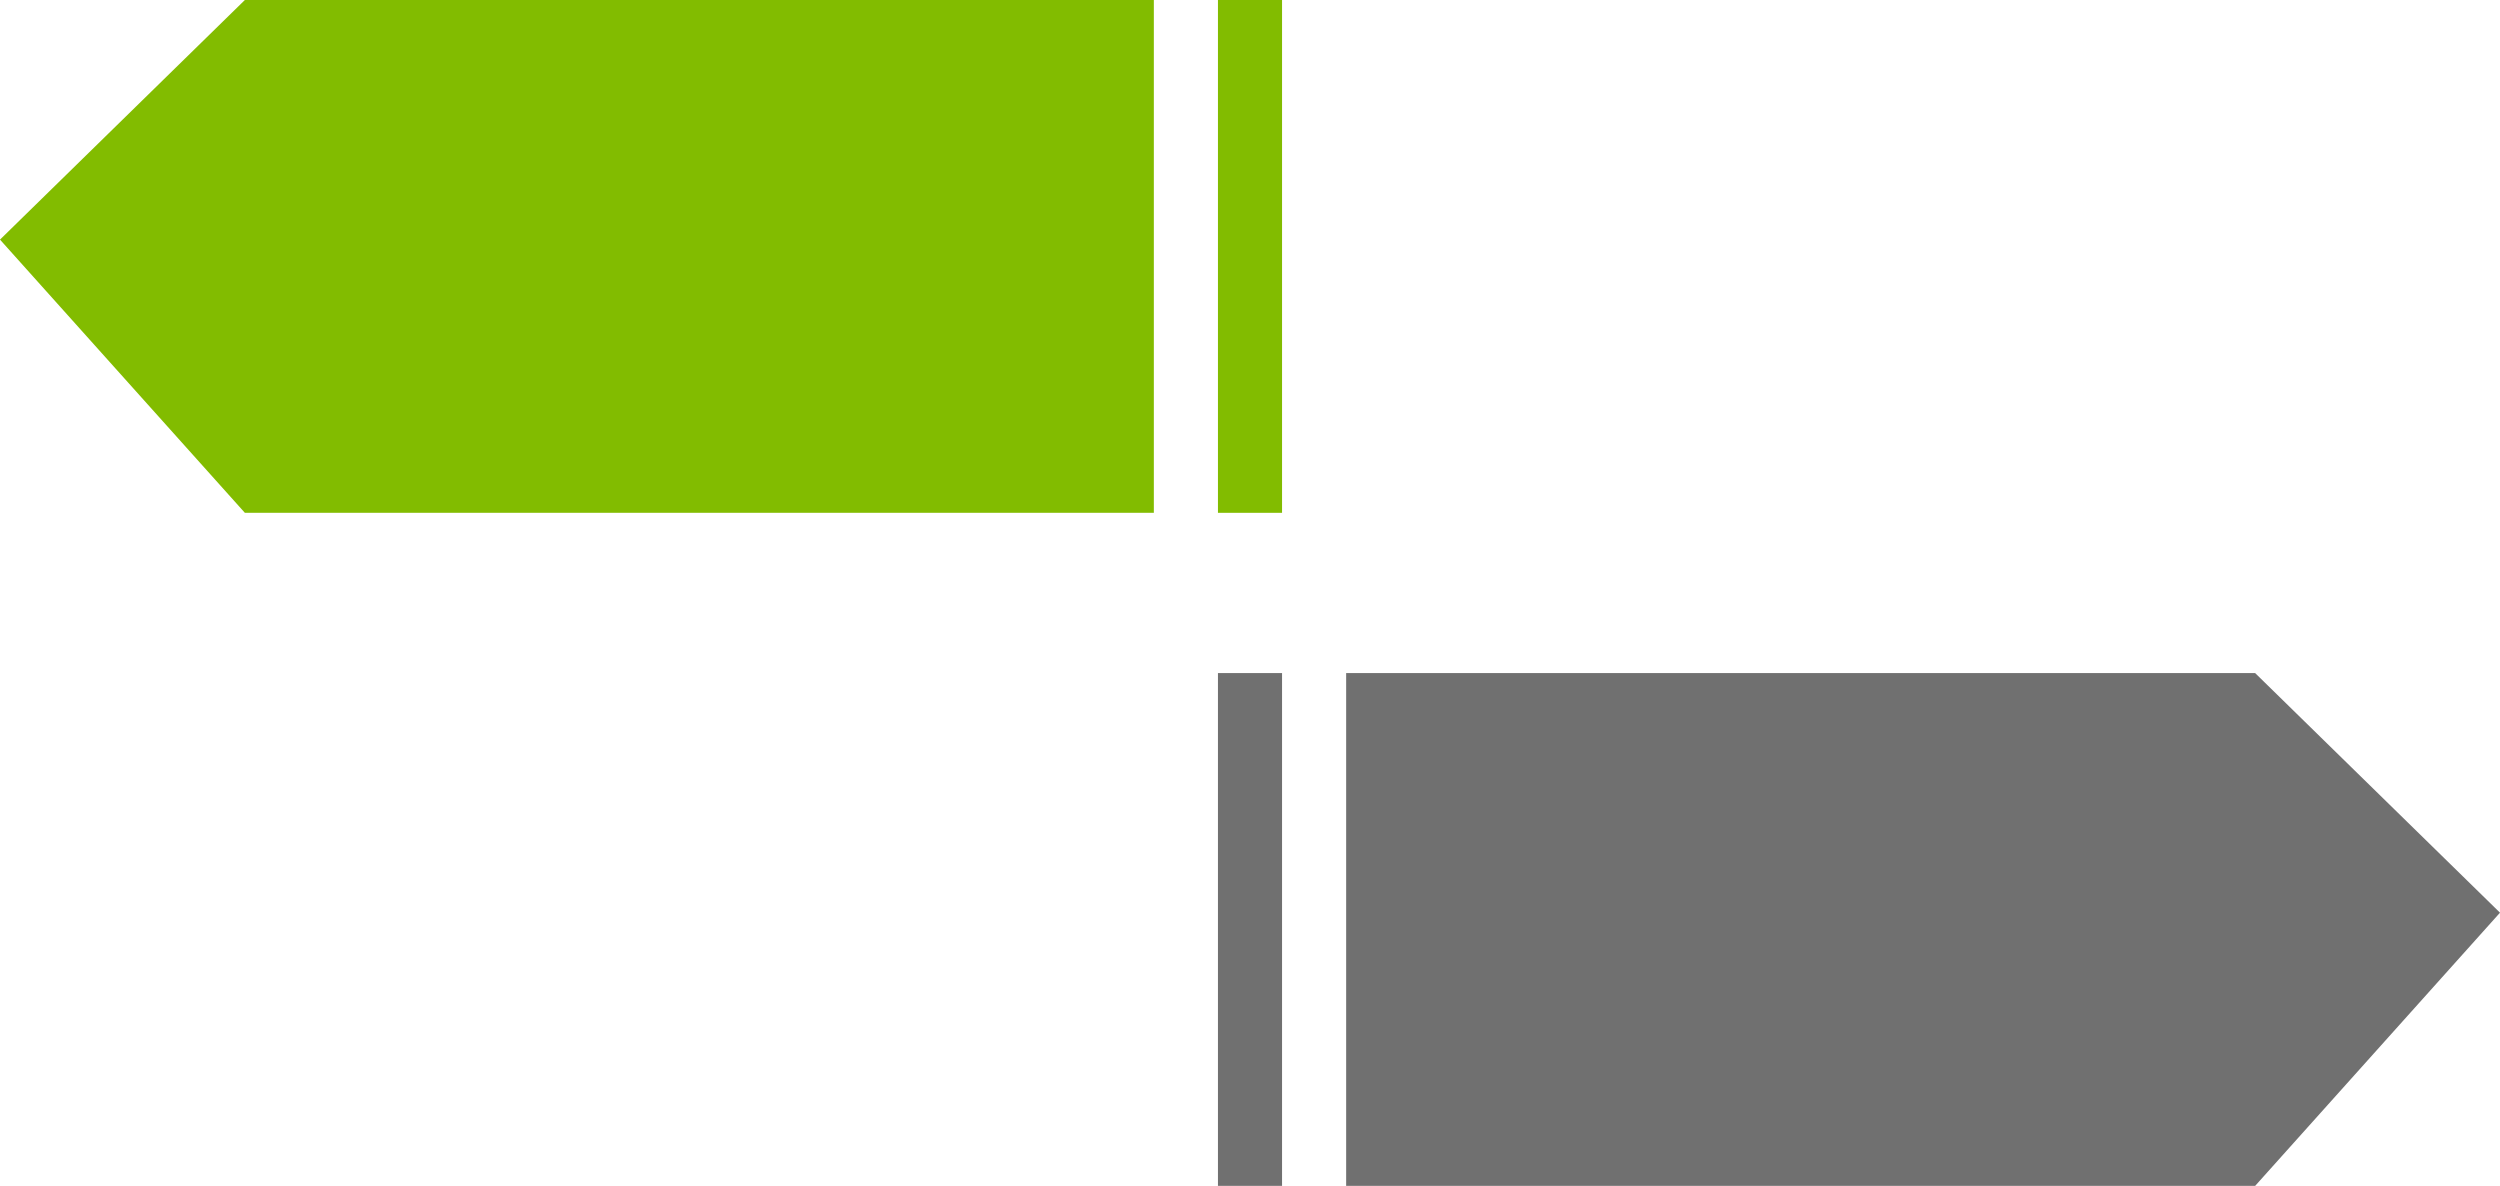 <svg xmlns="http://www.w3.org/2000/svg" width="78" height="37" viewBox="0 0 78 37">
  <g id="bi-directional" transform="translate(-377 -966)">
    <path id="Path_1" data-name="Path 1" d="M-4.095,0h28.36V16H-4.095l-7.64-8.524Z" transform="translate(388.735 966)" fill="#82bc00"/>
    <rect id="Rectangle_10" data-name="Rectangle 10" width="2" height="16" transform="translate(415 966)" fill="#82bc00"/>
    <g id="Group_6" data-name="Group 6" transform="translate(415 987)">
      <path id="Path_15" data-name="Path 15" d="M16.625,0h-28.36V16h28.36l7.64-8.524Z" transform="translate(15.735)" fill="#707070"/>
      <rect id="Rectangle_11" data-name="Rectangle 11" width="2" height="16" fill="#707070"/>
    </g>
  </g>
</svg>
